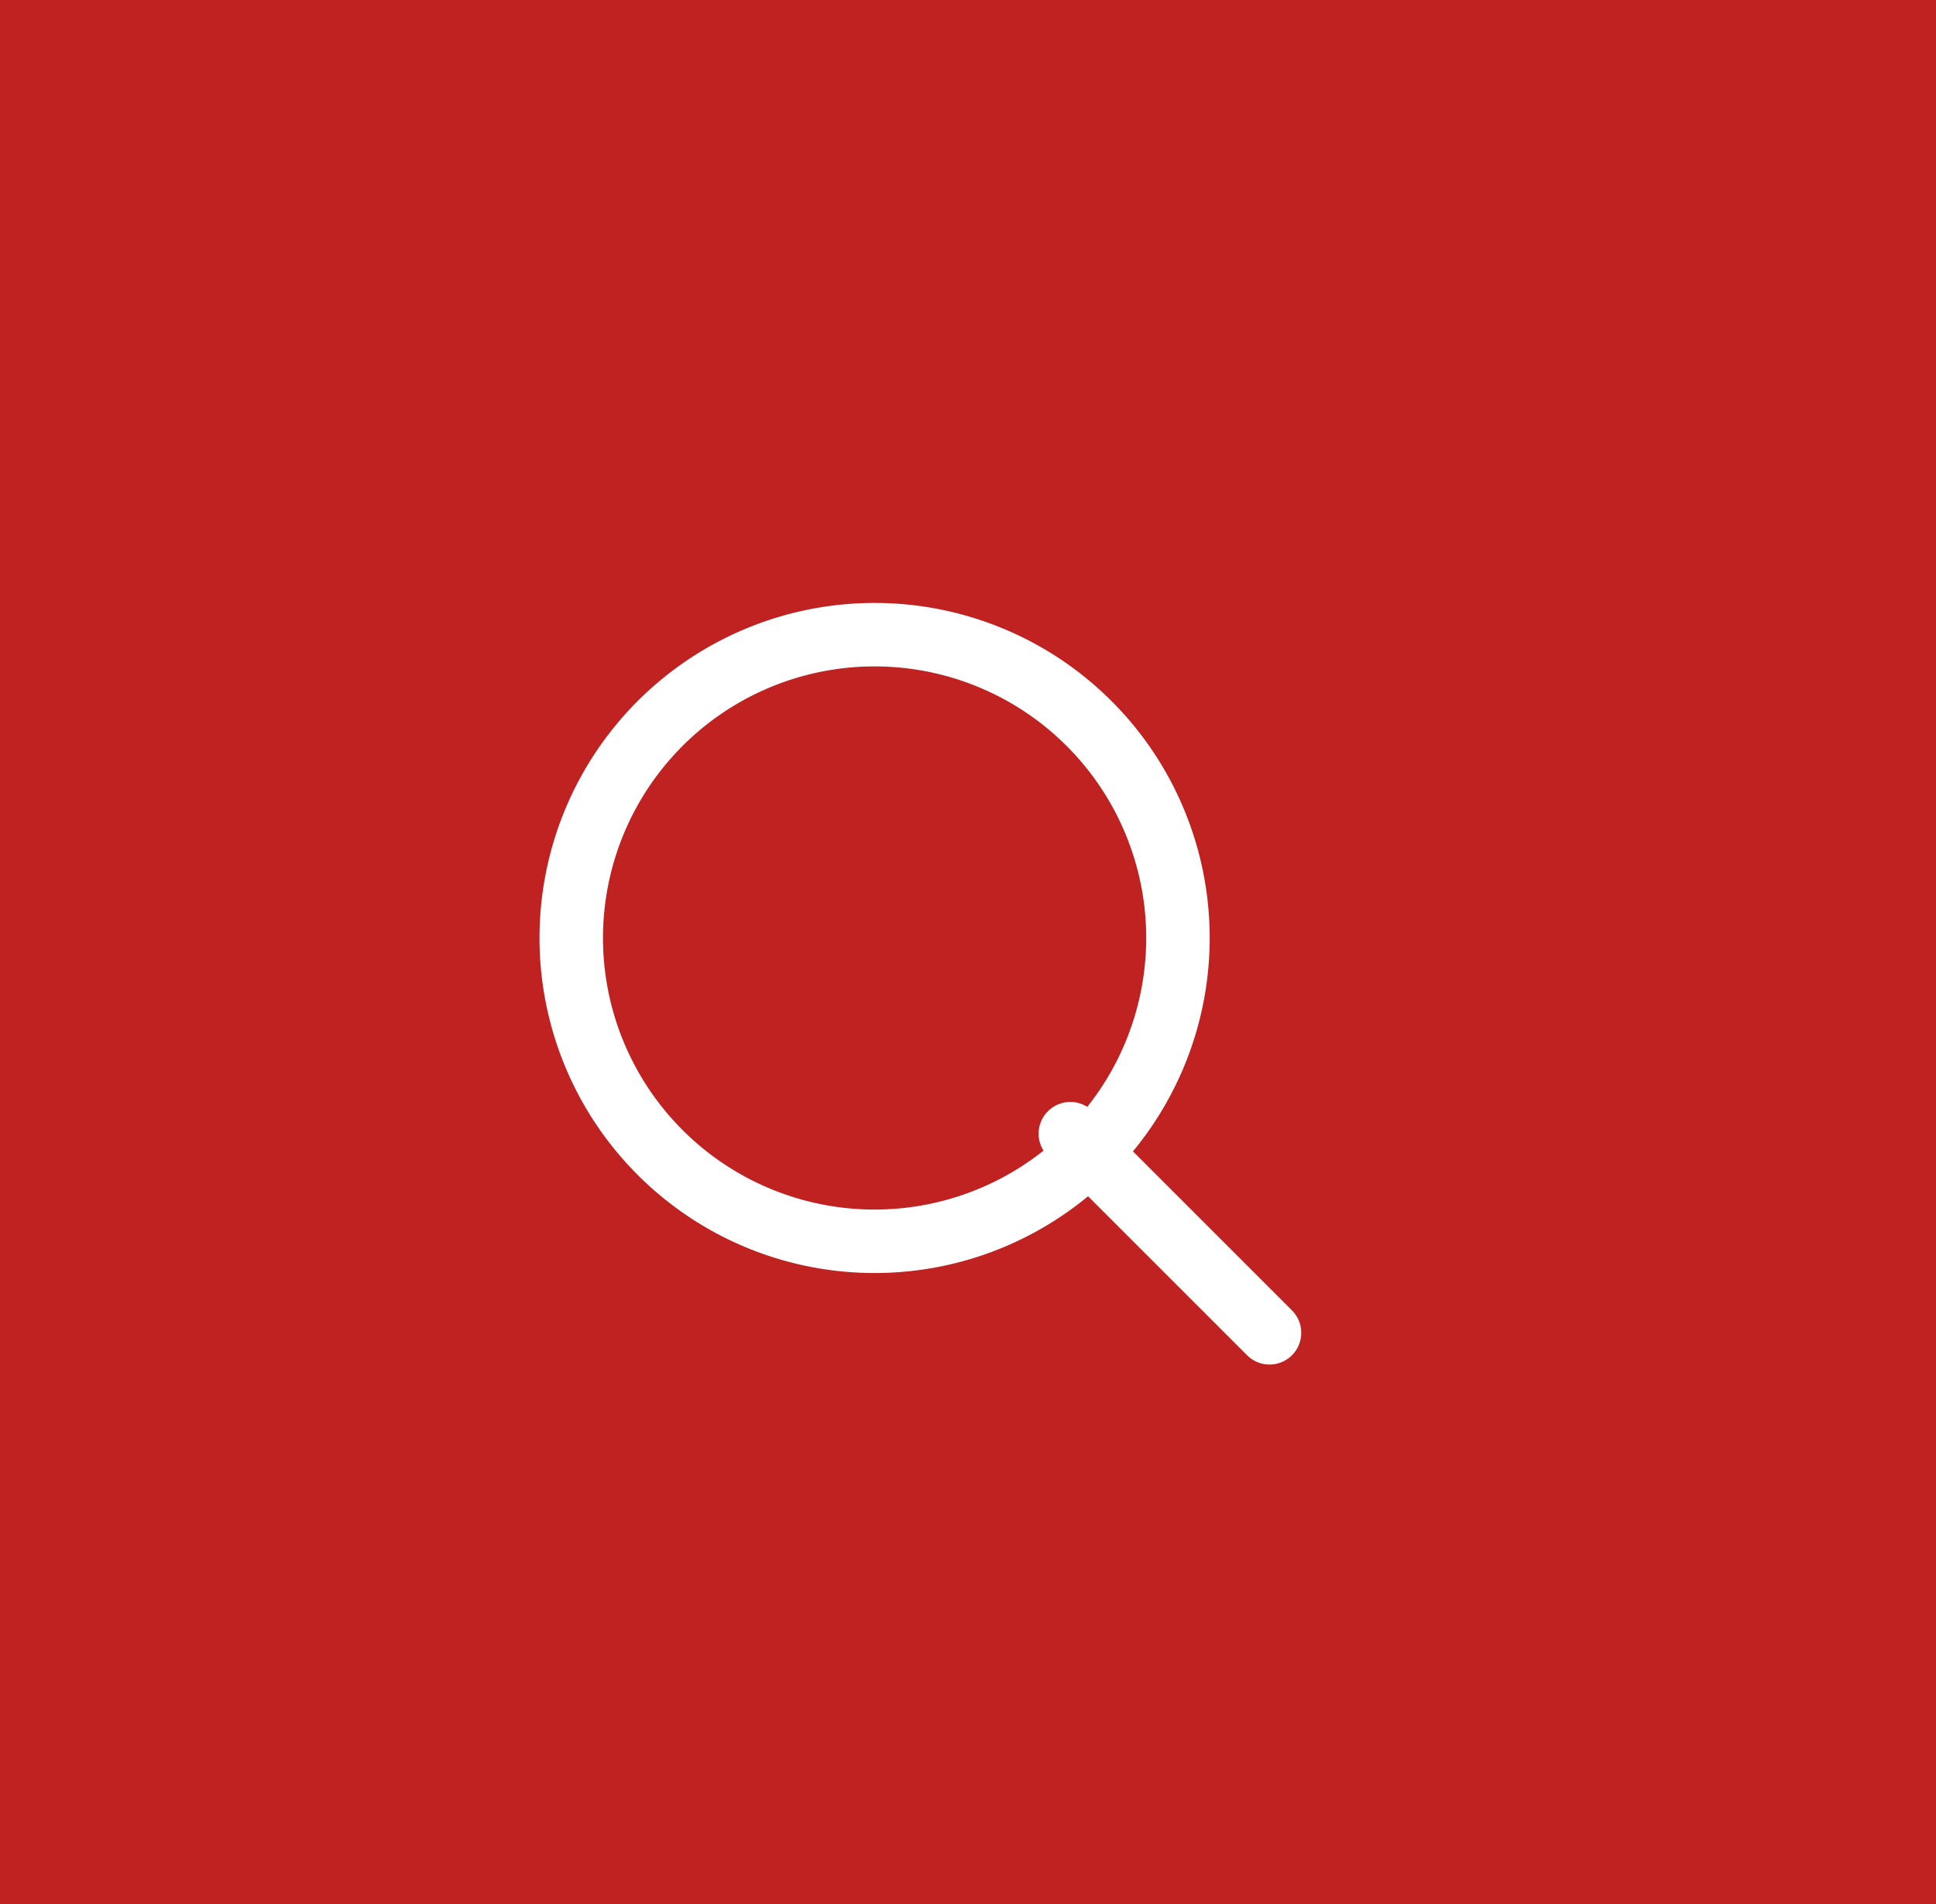 <svg xmlns="http://www.w3.org/2000/svg" width="61" height="60" viewBox="0 0 61 60">
  <g id="Group_8329" data-name="Group 8329" transform="translate(-1607 -250)">
    <rect id="Rectangle_2524" data-name="Rectangle 2524" width="61" height="60" transform="translate(1607 250)" fill="#c02222"/>
    <g id="Icon_feather-search" data-name="Icon feather-search" transform="translate(1625 270)">
      <path id="Path_1126" data-name="Path 1126" d="M23.615,14.058A9.558,9.558,0,1,1,14.058,4.5,9.558,9.558,0,0,1,23.615,14.058Z" transform="translate(-4.5 -4.5)" fill="none" stroke="#fff" stroke-linecap="round" stroke-linejoin="round" stroke-width="2"/>
      <path id="Path_1127" data-name="Path 1127" d="M31.25,31.25l-6.275-6.275" transform="translate(-9.25 -9.25)" fill="none" stroke="#fff" stroke-linecap="round" stroke-linejoin="round" stroke-width="2"/>
    </g>
  </g>
</svg>
